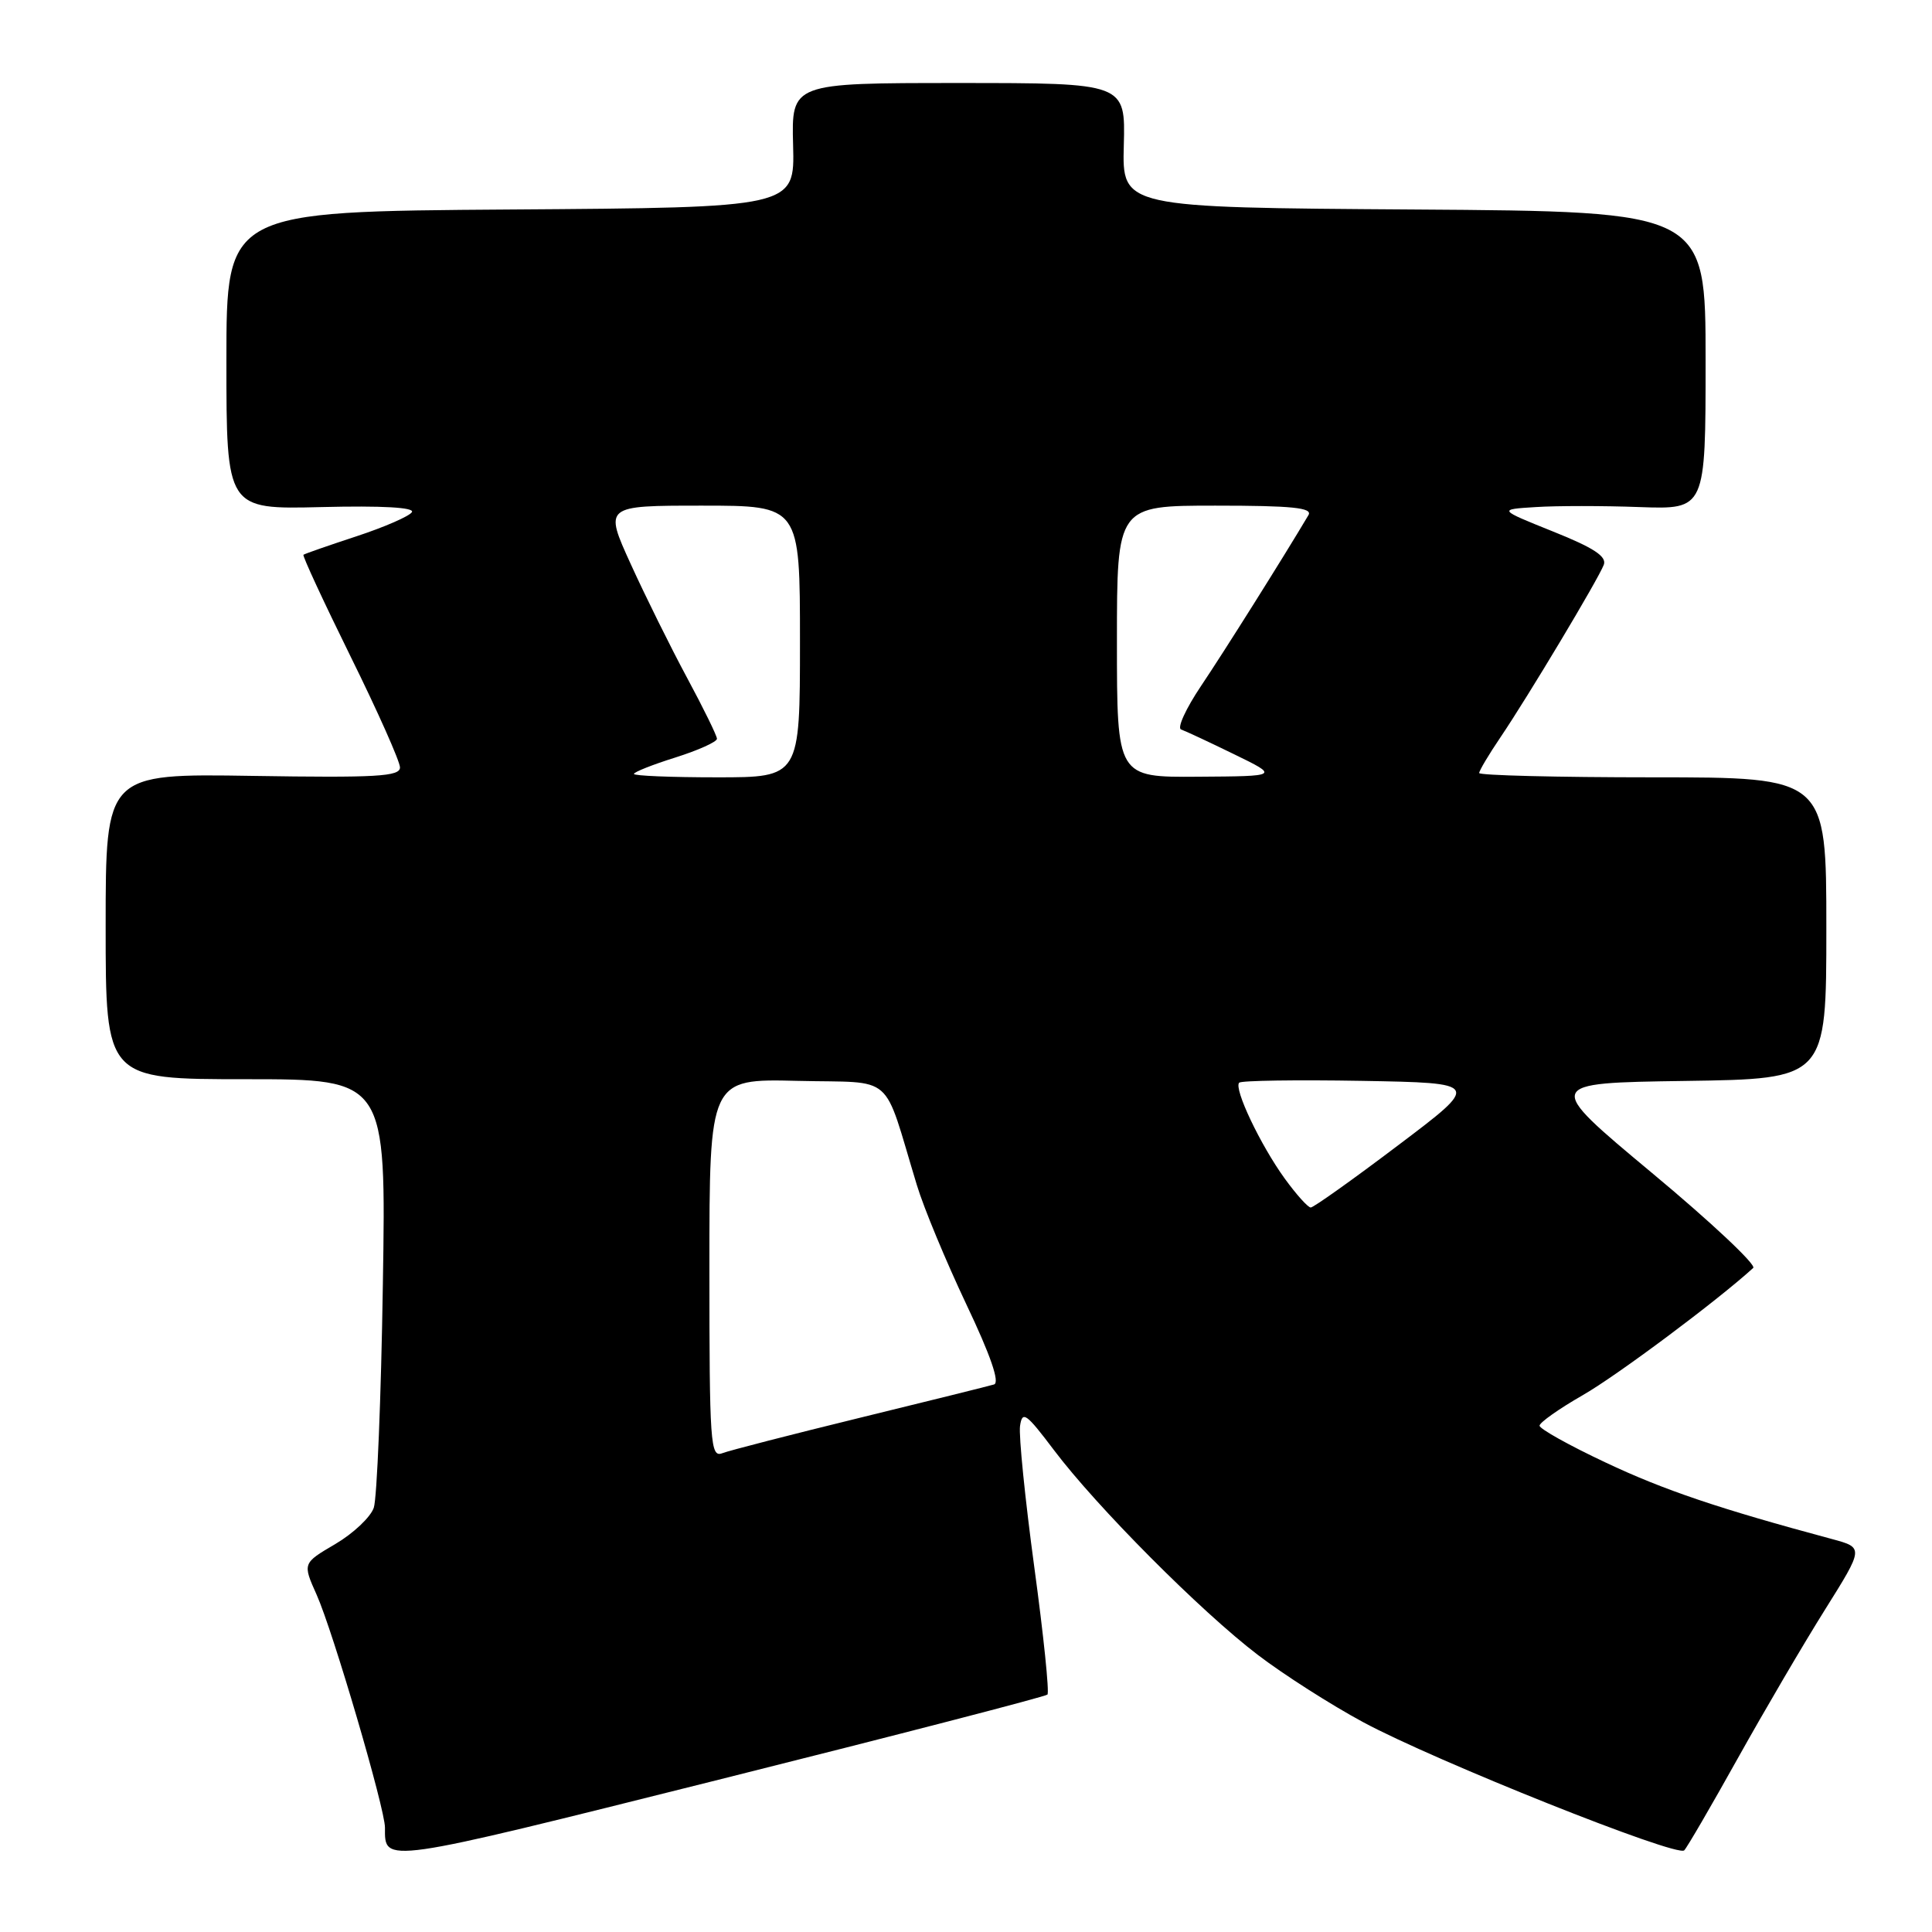 <?xml version="1.0" encoding="UTF-8" standalone="no"?>
<!DOCTYPE svg PUBLIC "-//W3C//DTD SVG 1.1//EN" "http://www.w3.org/Graphics/SVG/1.1/DTD/svg11.dtd" >
<svg xmlns="http://www.w3.org/2000/svg" xmlns:xlink="http://www.w3.org/1999/xlink" version="1.1" viewBox="0 0 256 256">
 <g >
 <path fill="currentColor"
d=" M 138.79 224.54 C 139.06 224.27 138.28 216.68 137.05 207.66 C 135.83 198.65 134.98 190.23 135.16 188.95 C 135.46 186.89 135.96 187.25 139.65 192.14 C 145.30 199.64 159.15 213.56 166.68 219.29 C 170.07 221.88 176.36 225.90 180.65 228.21 C 190.11 233.31 222.23 246.14 223.17 245.18 C 223.54 244.81 226.74 239.31 230.27 232.98 C 233.81 226.64 239.01 217.77 241.84 213.26 C 246.97 205.07 246.97 205.07 242.74 203.93 C 227.75 199.90 220.47 197.44 212.75 193.79 C 207.94 191.53 204.00 189.33 204.00 188.91 C 204.00 188.49 206.58 186.67 209.72 184.87 C 214.25 182.28 227.55 172.35 232.31 168.01 C 232.76 167.61 226.71 161.92 218.86 155.39 C 204.60 143.50 204.60 143.50 223.30 143.23 C 242.00 142.96 242.00 142.96 242.00 122.98 C 242.00 103.00 242.00 103.00 219.00 103.00 C 206.35 103.00 196.00 102.74 196.00 102.43 C 196.00 102.12 197.27 99.98 198.83 97.68 C 202.47 92.30 211.77 76.77 212.51 74.84 C 212.93 73.74 211.19 72.59 205.79 70.43 C 198.50 67.50 198.50 67.50 203.49 67.19 C 206.24 67.01 212.43 67.01 217.25 67.19 C 226.00 67.50 226.00 67.50 226.00 47.76 C 226.00 28.02 226.00 28.02 187.35 27.76 C 148.69 27.50 148.69 27.50 148.91 19.25 C 149.13 11.00 149.13 11.00 127.00 11.00 C 104.87 11.00 104.87 11.00 105.09 19.25 C 105.31 27.50 105.31 27.50 67.65 27.76 C 30.00 28.02 30.00 28.02 30.00 47.76 C 30.00 67.50 30.00 67.50 42.59 67.19 C 50.65 66.99 54.97 67.24 54.58 67.86 C 54.25 68.40 50.95 69.84 47.24 71.06 C 43.53 72.28 40.37 73.38 40.21 73.51 C 40.05 73.64 42.87 79.71 46.46 87.00 C 50.06 94.29 53.00 100.90 53.00 101.69 C 53.00 102.89 49.90 103.07 33.50 102.81 C 14.00 102.50 14.00 102.50 14.00 122.75 C 14.00 143.00 14.00 143.00 32.58 143.00 C 51.17 143.00 51.17 143.00 50.73 170.25 C 50.50 185.24 49.95 198.53 49.53 199.78 C 49.10 201.04 46.80 203.20 44.42 204.60 C 40.09 207.14 40.09 207.14 41.96 211.32 C 44.11 216.12 51.02 239.67 51.01 242.17 C 50.99 246.97 50.37 247.05 95.19 235.83 C 118.91 229.89 138.53 224.81 138.79 224.54 Z  M 94.00 168.08 C 94.00 142.94 94.00 142.94 105.67 143.22 C 118.79 143.54 116.87 141.86 121.48 157.00 C 122.39 160.03 125.35 167.13 128.03 172.80 C 131.27 179.61 132.51 183.22 131.71 183.45 C 131.04 183.65 123.05 185.64 113.95 187.86 C 104.84 190.09 96.63 192.20 95.70 192.56 C 94.13 193.16 94.00 191.30 94.00 168.08 Z  M 170.23 156.16 C 167.01 151.71 163.45 144.22 164.20 143.46 C 164.49 143.18 171.80 143.07 180.46 143.22 C 196.20 143.50 196.20 143.50 185.27 151.75 C 179.27 156.29 174.05 160.00 173.68 160.00 C 173.31 160.00 171.76 158.27 170.23 156.16 Z  M 84.00 102.55 C 84.00 102.30 86.47 101.32 89.50 100.37 C 92.53 99.41 95.00 98.30 95.00 97.89 C 95.00 97.49 93.22 93.86 91.05 89.83 C 88.88 85.80 85.52 79.01 83.58 74.75 C 80.05 67.00 80.05 67.00 93.03 67.00 C 106.00 67.00 106.00 67.00 106.00 85.00 C 106.00 103.00 106.00 103.00 95.00 103.00 C 88.95 103.00 84.00 102.80 84.00 102.55 Z  M 148.00 85.00 C 148.00 67.00 148.00 67.00 161.06 67.00 C 171.23 67.00 173.95 67.28 173.38 68.25 C 170.06 73.85 162.11 86.49 159.14 90.90 C 157.14 93.88 155.95 96.47 156.50 96.66 C 157.05 96.85 160.20 98.32 163.50 99.93 C 169.50 102.85 169.50 102.85 158.75 102.92 C 148.00 103.00 148.00 103.00 148.00 85.00 Z "/>
</g>
</svg>